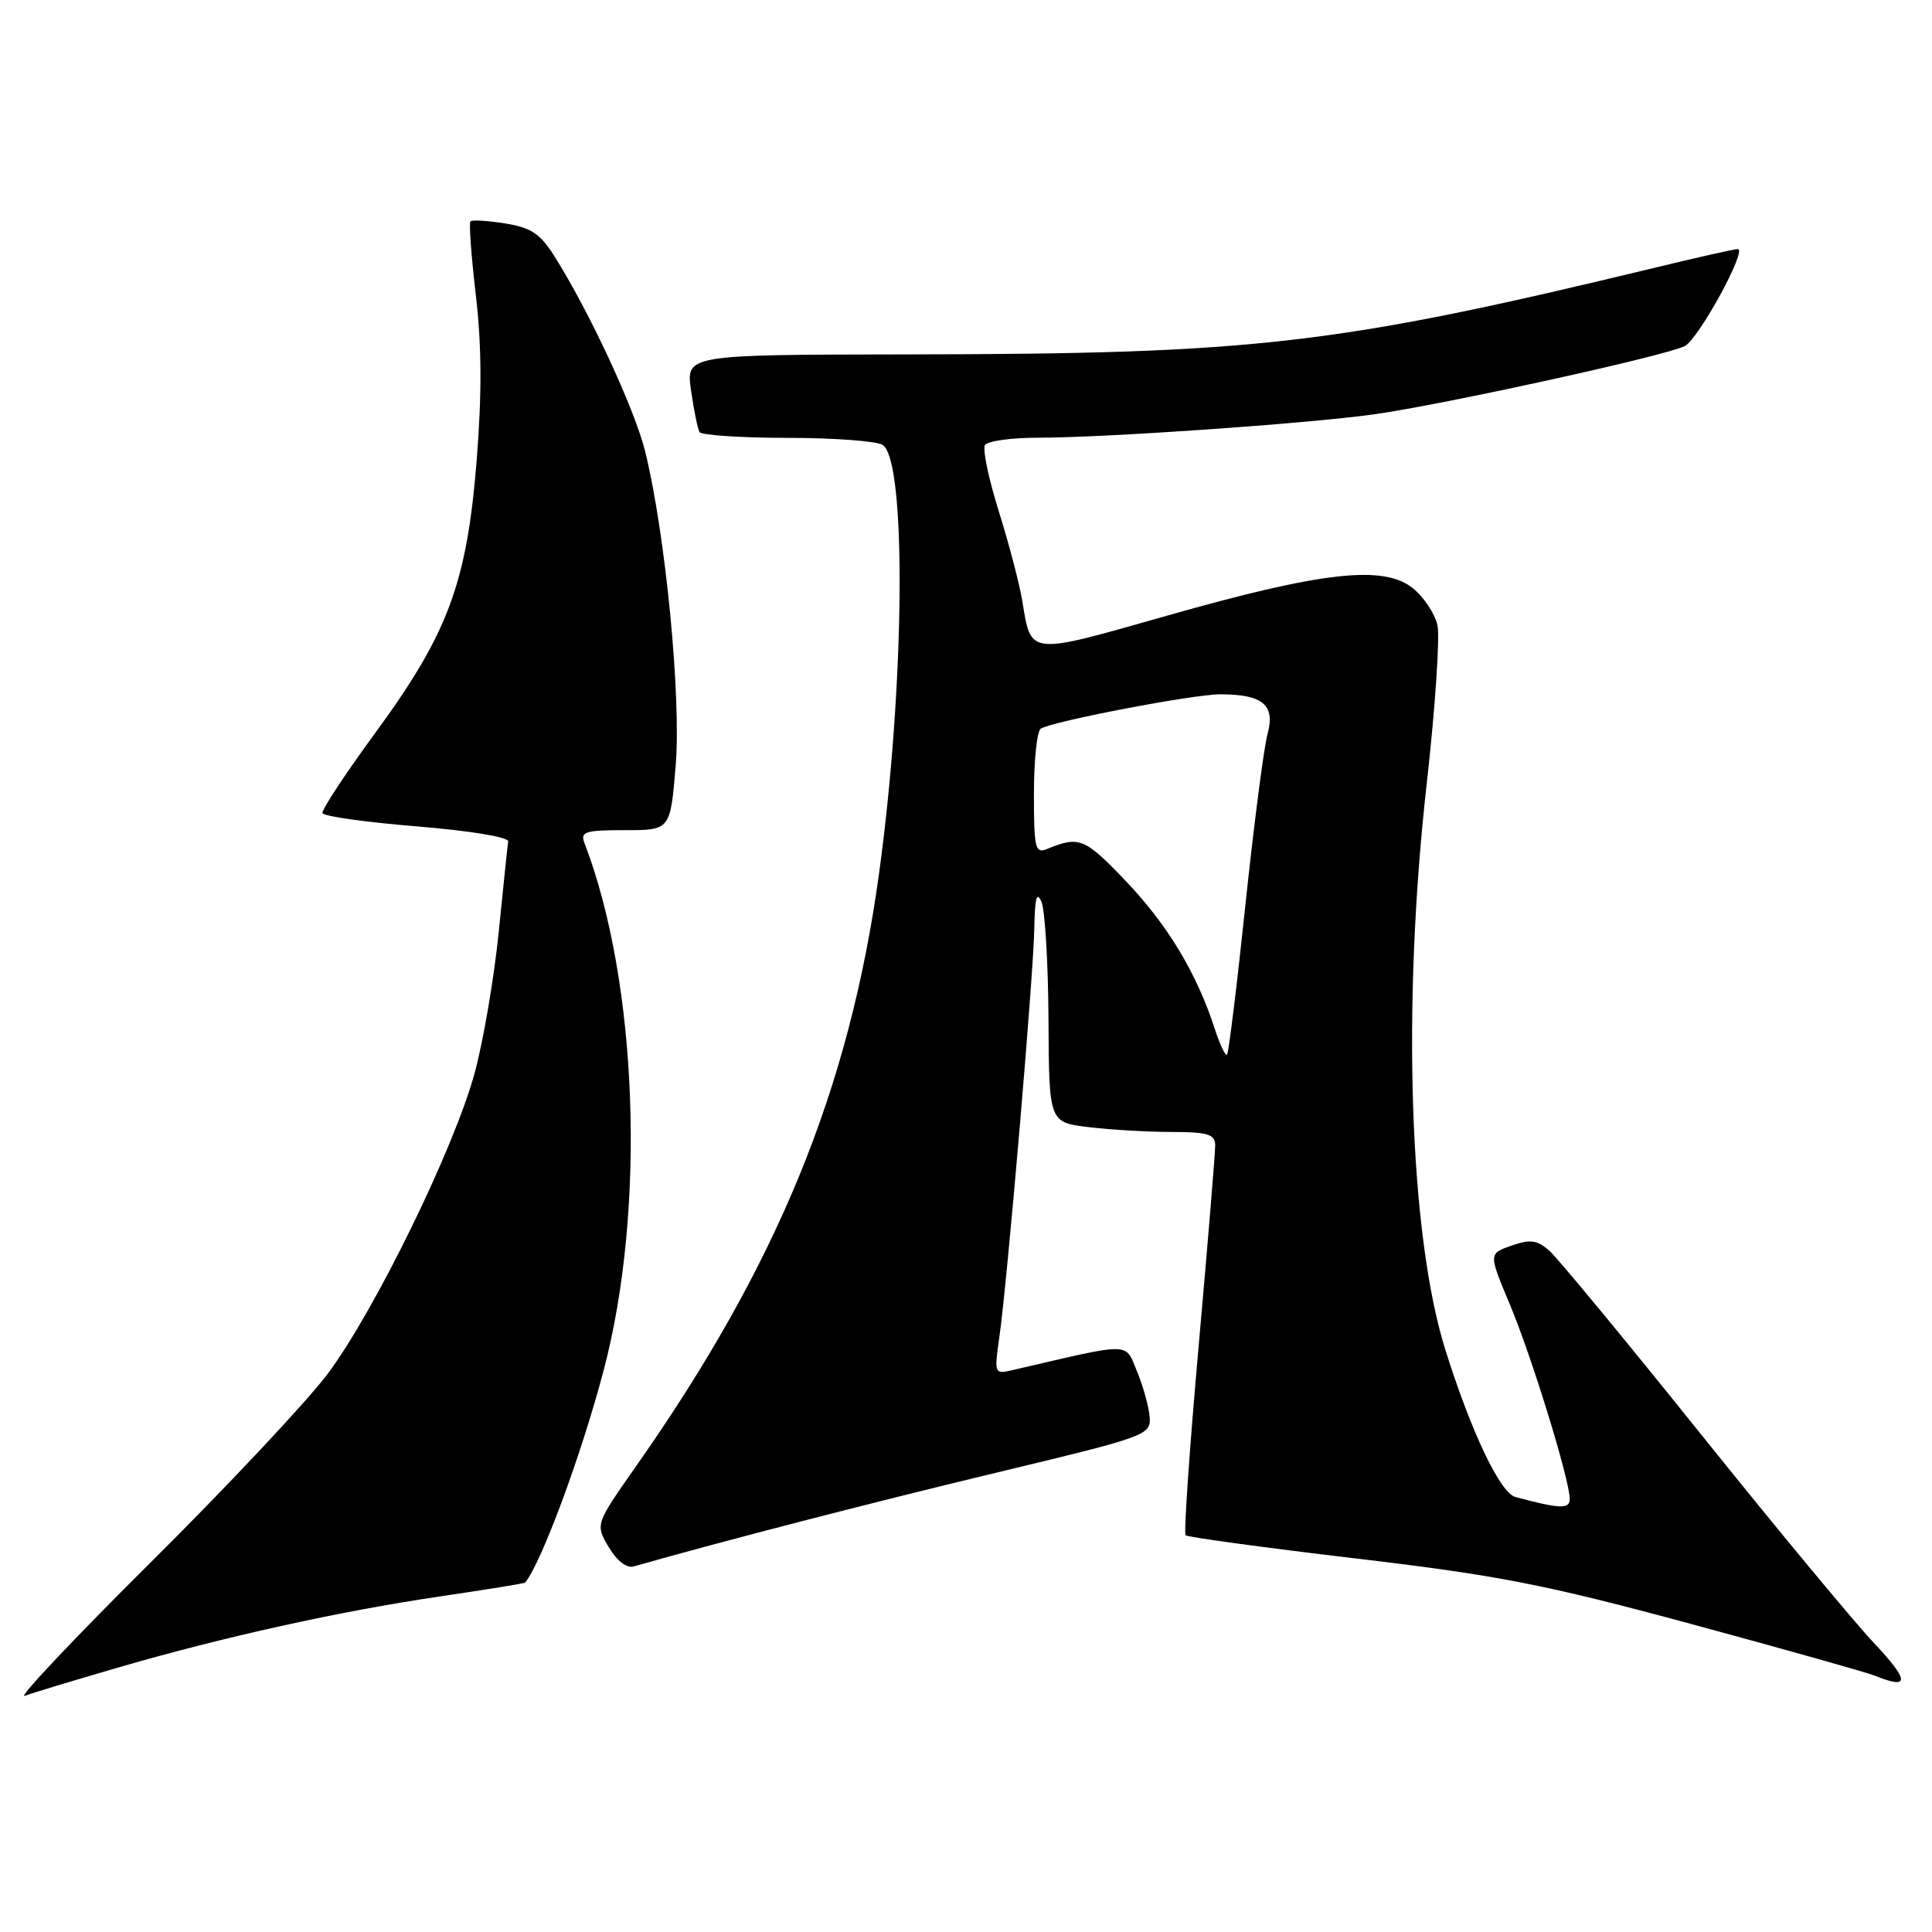 <?xml version="1.0" encoding="UTF-8" standalone="no"?>
<!DOCTYPE svg PUBLIC "-//W3C//DTD SVG 1.1//EN" "http://www.w3.org/Graphics/SVG/1.1/DTD/svg11.dtd" >
<svg xmlns="http://www.w3.org/2000/svg" xmlns:xlink="http://www.w3.org/1999/xlink" version="1.1" viewBox="0 0 256 256">
 <g >
 <path fill="currentColor"
d=" M 15.54 220.99 C 29.54 216.91 45.10 213.47 58.47 211.51 C 64.50 210.62 69.51 209.81 69.59 209.70 C 71.78 206.97 77.02 192.82 79.97 181.64 C 85.62 160.31 84.53 130.17 77.46 111.75 C 76.86 110.20 77.48 110.00 82.80 110.00 C 88.82 110.00 88.82 110.00 89.53 101.47 C 90.29 92.40 88.17 70.68 85.48 59.79 C 84.09 54.19 78.07 41.24 73.47 33.96 C 71.59 30.97 70.36 30.15 66.94 29.61 C 64.63 29.24 62.56 29.11 62.34 29.33 C 62.12 29.54 62.45 33.94 63.05 39.11 C 63.83 45.70 63.86 52.23 63.16 61.02 C 61.86 77.25 59.38 83.92 49.78 97.04 C 45.77 102.50 42.60 107.32 42.73 107.74 C 42.85 108.16 48.48 108.95 55.23 109.50 C 62.30 110.08 67.43 110.92 67.34 111.50 C 67.25 112.05 66.69 117.42 66.09 123.44 C 65.49 129.45 64.06 137.86 62.91 142.12 C 60.24 152.02 49.72 173.58 43.45 182.00 C 40.79 185.57 30.27 196.79 20.06 206.93 C 9.85 217.07 2.30 225.07 3.27 224.71 C 4.25 224.34 9.77 222.67 15.54 220.99 Z  M 248.35 217.75 C 245.63 214.86 235.28 202.38 225.35 190.00 C 215.42 177.62 206.40 166.71 205.31 165.74 C 203.68 164.30 202.79 164.18 200.29 165.05 C 197.24 166.11 197.24 166.11 200.05 172.81 C 202.94 179.68 208.00 196.12 208.00 198.63 C 208.00 199.99 206.68 199.94 200.80 198.36 C 198.78 197.81 194.99 189.87 191.55 178.96 C 186.74 163.75 185.73 133.27 189.05 103.83 C 190.17 93.86 190.81 84.42 190.47 82.86 C 190.13 81.30 188.64 79.07 187.17 77.91 C 183.29 74.83 175.16 75.75 154.67 81.57 C 136.05 86.86 136.66 86.93 135.44 79.52 C 135.07 77.31 133.68 72.01 132.34 67.73 C 131.00 63.46 130.18 59.52 130.51 58.98 C 130.84 58.44 133.98 58.00 137.48 58.00 C 146.43 58.00 173.06 56.15 182.00 54.91 C 191.21 53.63 220.85 47.12 223.25 45.85 C 225.10 44.88 231.58 33.00 230.26 33.00 C 229.84 33.00 225.00 34.09 219.50 35.42 C 177.10 45.67 166.46 46.91 120.19 46.96 C 90.88 47.00 90.88 47.00 91.57 51.75 C 91.94 54.36 92.45 56.84 92.69 57.25 C 92.92 57.66 98.15 58.01 104.31 58.02 C 110.46 58.02 116.15 58.44 116.95 58.95 C 120.15 60.97 119.90 90.84 116.48 115.73 C 112.55 144.34 103.01 167.61 84.31 194.24 C 78.88 201.98 78.88 201.98 80.65 204.99 C 81.73 206.81 83.03 207.83 83.97 207.56 C 95.73 204.21 115.51 199.10 132.00 195.14 C 151.90 190.37 152.50 190.16 152.34 187.79 C 152.24 186.44 151.49 183.72 150.67 181.74 C 149.02 177.80 150.26 177.81 134.11 181.56 C 131.77 182.10 131.73 182.00 132.40 177.31 C 133.47 169.90 136.95 129.18 137.05 123.00 C 137.12 118.99 137.37 118.04 138.00 119.50 C 138.47 120.60 138.89 127.62 138.93 135.11 C 139.00 148.72 139.00 148.72 144.25 149.35 C 147.14 149.70 152.09 149.99 155.25 149.99 C 160.05 150.00 161.00 150.29 161.02 151.75 C 161.03 152.71 160.05 164.63 158.84 178.23 C 157.63 191.84 156.84 203.18 157.10 203.43 C 157.35 203.68 167.45 205.06 179.53 206.49 C 198.47 208.73 204.60 209.92 223.99 215.16 C 236.36 218.51 247.38 221.61 248.49 222.06 C 253.06 223.91 253.02 222.72 248.35 217.75 Z  M 160.96 136.32 C 158.58 128.97 154.72 122.56 149.17 116.74 C 143.73 111.04 143.01 110.74 138.75 112.49 C 137.17 113.14 137.00 112.44 137.00 105.17 C 137.00 100.74 137.41 96.86 137.91 96.55 C 139.52 95.56 158.10 92.00 161.68 92.00 C 167.33 92.00 169.00 93.40 167.96 97.24 C 167.47 99.03 166.15 109.24 165.02 119.93 C 163.90 130.62 162.80 139.53 162.59 139.75 C 162.37 139.96 161.64 138.42 160.96 136.32 Z "/>
</g>
</svg>